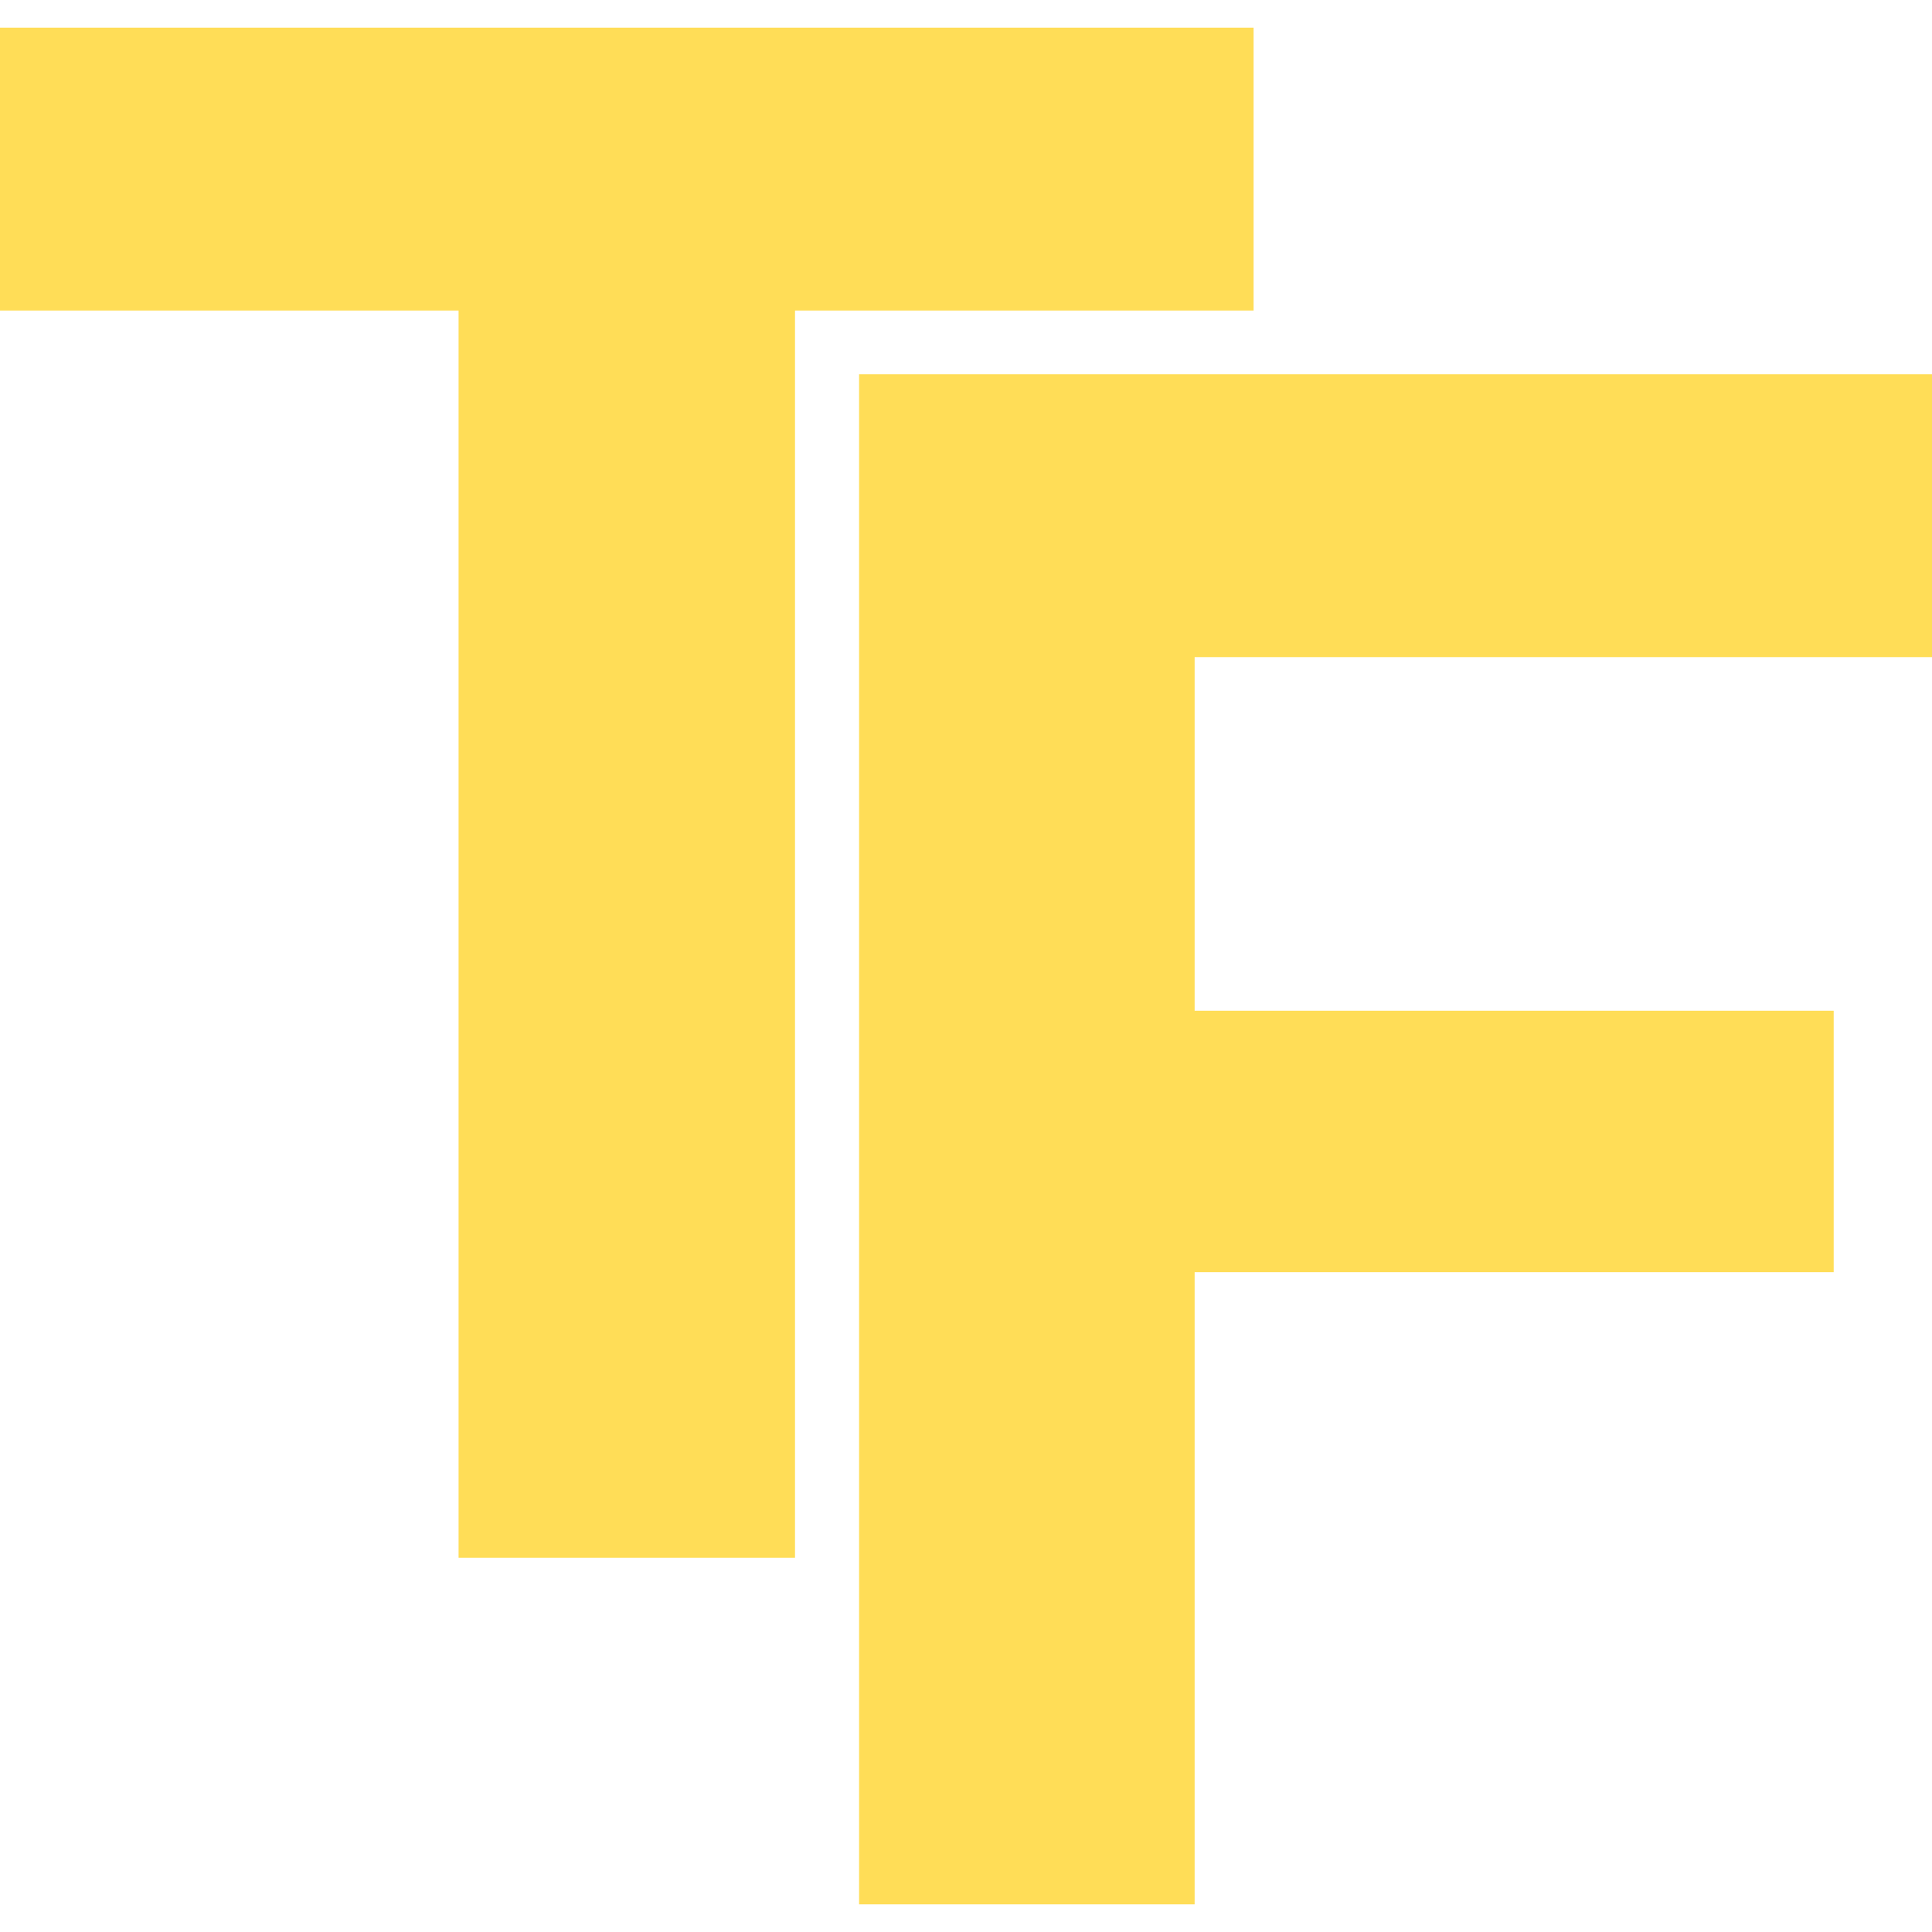 <?xml version="1.0" encoding="UTF-8"?>
<svg width="950px" height="950px" viewBox="0 0 524 509" version="1.1" xmlns="http://www.w3.org/2000/svg" xmlns:xlink="http://www.w3.org/1999/xlink">
    <title>Logo</title>
    <desc>TF Logo</desc>
    <g id="Artboard" stroke="none" stroke-width="1" fill="#ffdd57" fill-rule="evenodd">
        <g id="TF-2" fill="#ffdd57" fill-rule="nonzero">
            <path d="M124.376,76.723 L0,76.723 L0,0 L340,0 L340,76.723 L215.624,76.723 L215.624,415 L124.376,415 L124.376,76.723 Z M233,94 L524,94 L524,170.723 L324.01,170.723 L324.01,266.626 L497.335,266.626 L497.335,337.536 L324.01,337.536 L324.01,509 L233,509 L233,94 Z" id="TF"></path>
        </g>
    </g>
</svg>

